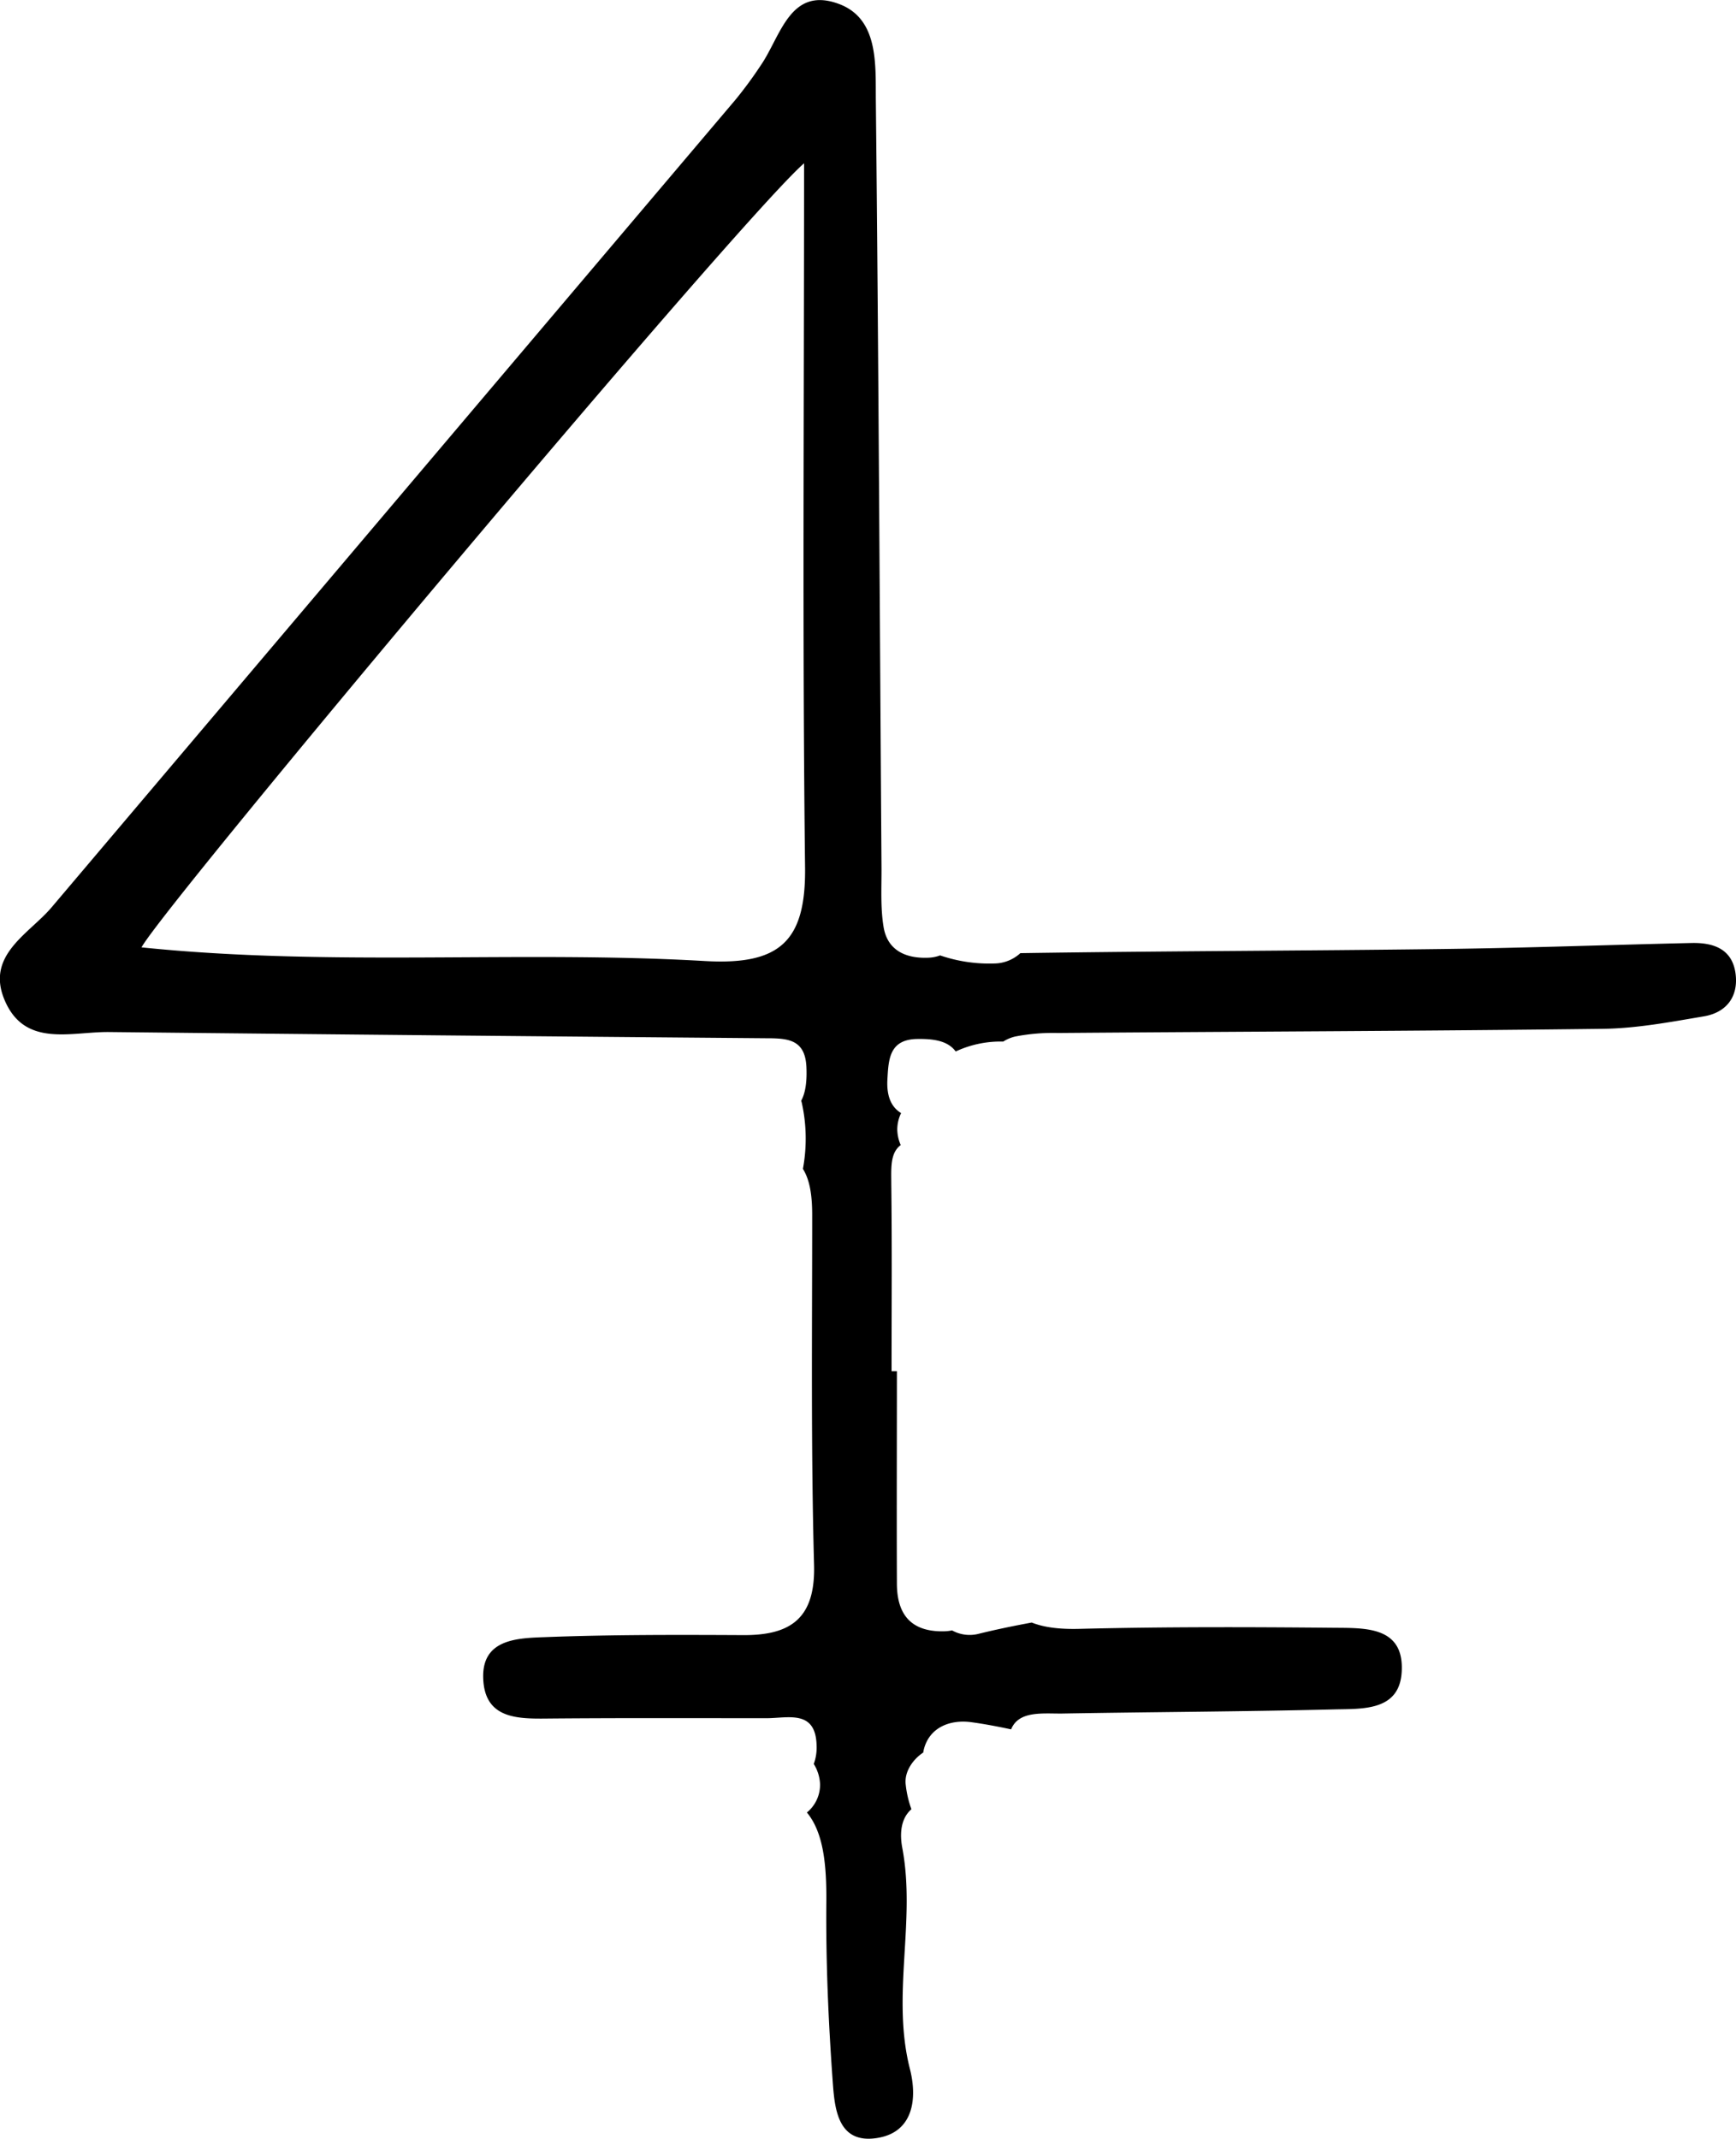 <svg id="Layer_1" data-name="Layer 1" xmlns="http://www.w3.org/2000/svg" viewBox="0 0 417.23 513.8"><path d="M736.93,427.38c-.83-5.9-5.4-7.38-10.59-7.26-19.79.45-39.57,1.18-59.36,1.44-34,.44-68,.49-101.93,1a9.39,9.39,0,0,1-6.18,2.48,36.49,36.49,0,0,1-13.1-1.94,9.18,9.18,0,0,1-2.91.56c-5.3.2-9.72-1.72-10.67-7.33-.79-4.67-.48-9.54-.51-14.32-.43-61.44-.71-122.88-1.36-184.31-.09-8.62.74-19.69-9-23.22-11.65-4.23-13.87,7.83-18.64,14.77a100.41,100.41,0,0,1-6.08,8.27q-82.2,97-164.35,194c-5.36,6.36-15.81,11.41-11.4,22.13,4.81,11.71,16,7.76,25.18,7.86q78.9.84,157.8,1.49c5.32,0,9.53.22,9.81,7,.12,3-.11,5.87-1.25,8,0,.13.07.25.1.38a39.58,39.58,0,0,1,.3,16c1.67,2.68,2.23,6.34,2.23,11.1,0,28-.31,56,.45,84,.35,12.9-5.6,17-17.15,16.91-15.71-.08-31.43-.12-47.13.47-6.58.25-15.47.25-15.24,9.73.26,10.49,9.09,9.89,16.84,9.83,17.08-.14,34.16-.07,51.24-.07,5.21,0,11.85-2.13,12.05,6.56a11.41,11.41,0,0,1-.68,4.43,9.93,9.93,0,0,1,1.51,4.84,8.58,8.58,0,0,1-3.16,6.82c4,4.83,4.74,12.6,4.67,21.44-.13,14.34.49,28.7,1.52,43,.47,6.57,1.11,15.47,11,13.71,8.5-1.52,9.33-9.6,7.58-16.49C534,673,540,655.14,536.68,637.53c-.83-4.37.1-7.52,2.19-9.31a25.33,25.33,0,0,1-1.38-6c-.33-3,1.69-5.94,4.22-7.62a9,9,0,0,1,.19-.93c1.43-5.21,6.35-7,11.23-6.38,3.26.44,6.49,1.06,9.7,1.74,1.86-4.59,7.78-3.73,12.33-3.8,21.87-.38,43.75-.46,65.62-1,6.72-.14,15.35.3,15.92-8.93.69-11-8.71-10.6-16.1-10.67-20.48-.19-41-.25-61.45.26-4.57.11-8.35-.32-11.36-1.52-4.22.78-8.44,1.64-12.62,2.67a8.73,8.73,0,0,1-6.53-.78,11.7,11.7,0,0,1-2.17.22c-7.83.07-11.06-4.18-11.09-11.44-.07-17,0-34,0-51.06h-1.28c0-15,.12-30-.07-44.95,0-3.71-.33-7.44,2.27-9.37a9.69,9.69,0,0,1-.83-3.77,9.15,9.15,0,0,1,.92-3.91c-2.33-1.42-3.52-4-3.29-8.08.27-4.78.43-9.58,7.09-9.72,4-.07,7.42.41,9.32,3a25.52,25.52,0,0,1,11.43-2.38,9.14,9.14,0,0,1,2.92-1.22,47.3,47.3,0,0,1,10.18-.84c43.68-.34,87.36-.46,131-1,8.12-.1,16.26-1.64,24.3-3C734.82,436.81,737.7,432.93,736.93,427.38ZM489.2,424.45c-44.81-2.58-89.87,1.4-135.37-3.28,5.73-10.49,143.81-175,159.24-188.36,0,60.17-.42,114.65.24,169.11C513.52,419.75,507.23,425.49,489.2,424.45Z" transform="translate(-319.82 -193.58)"/></svg>